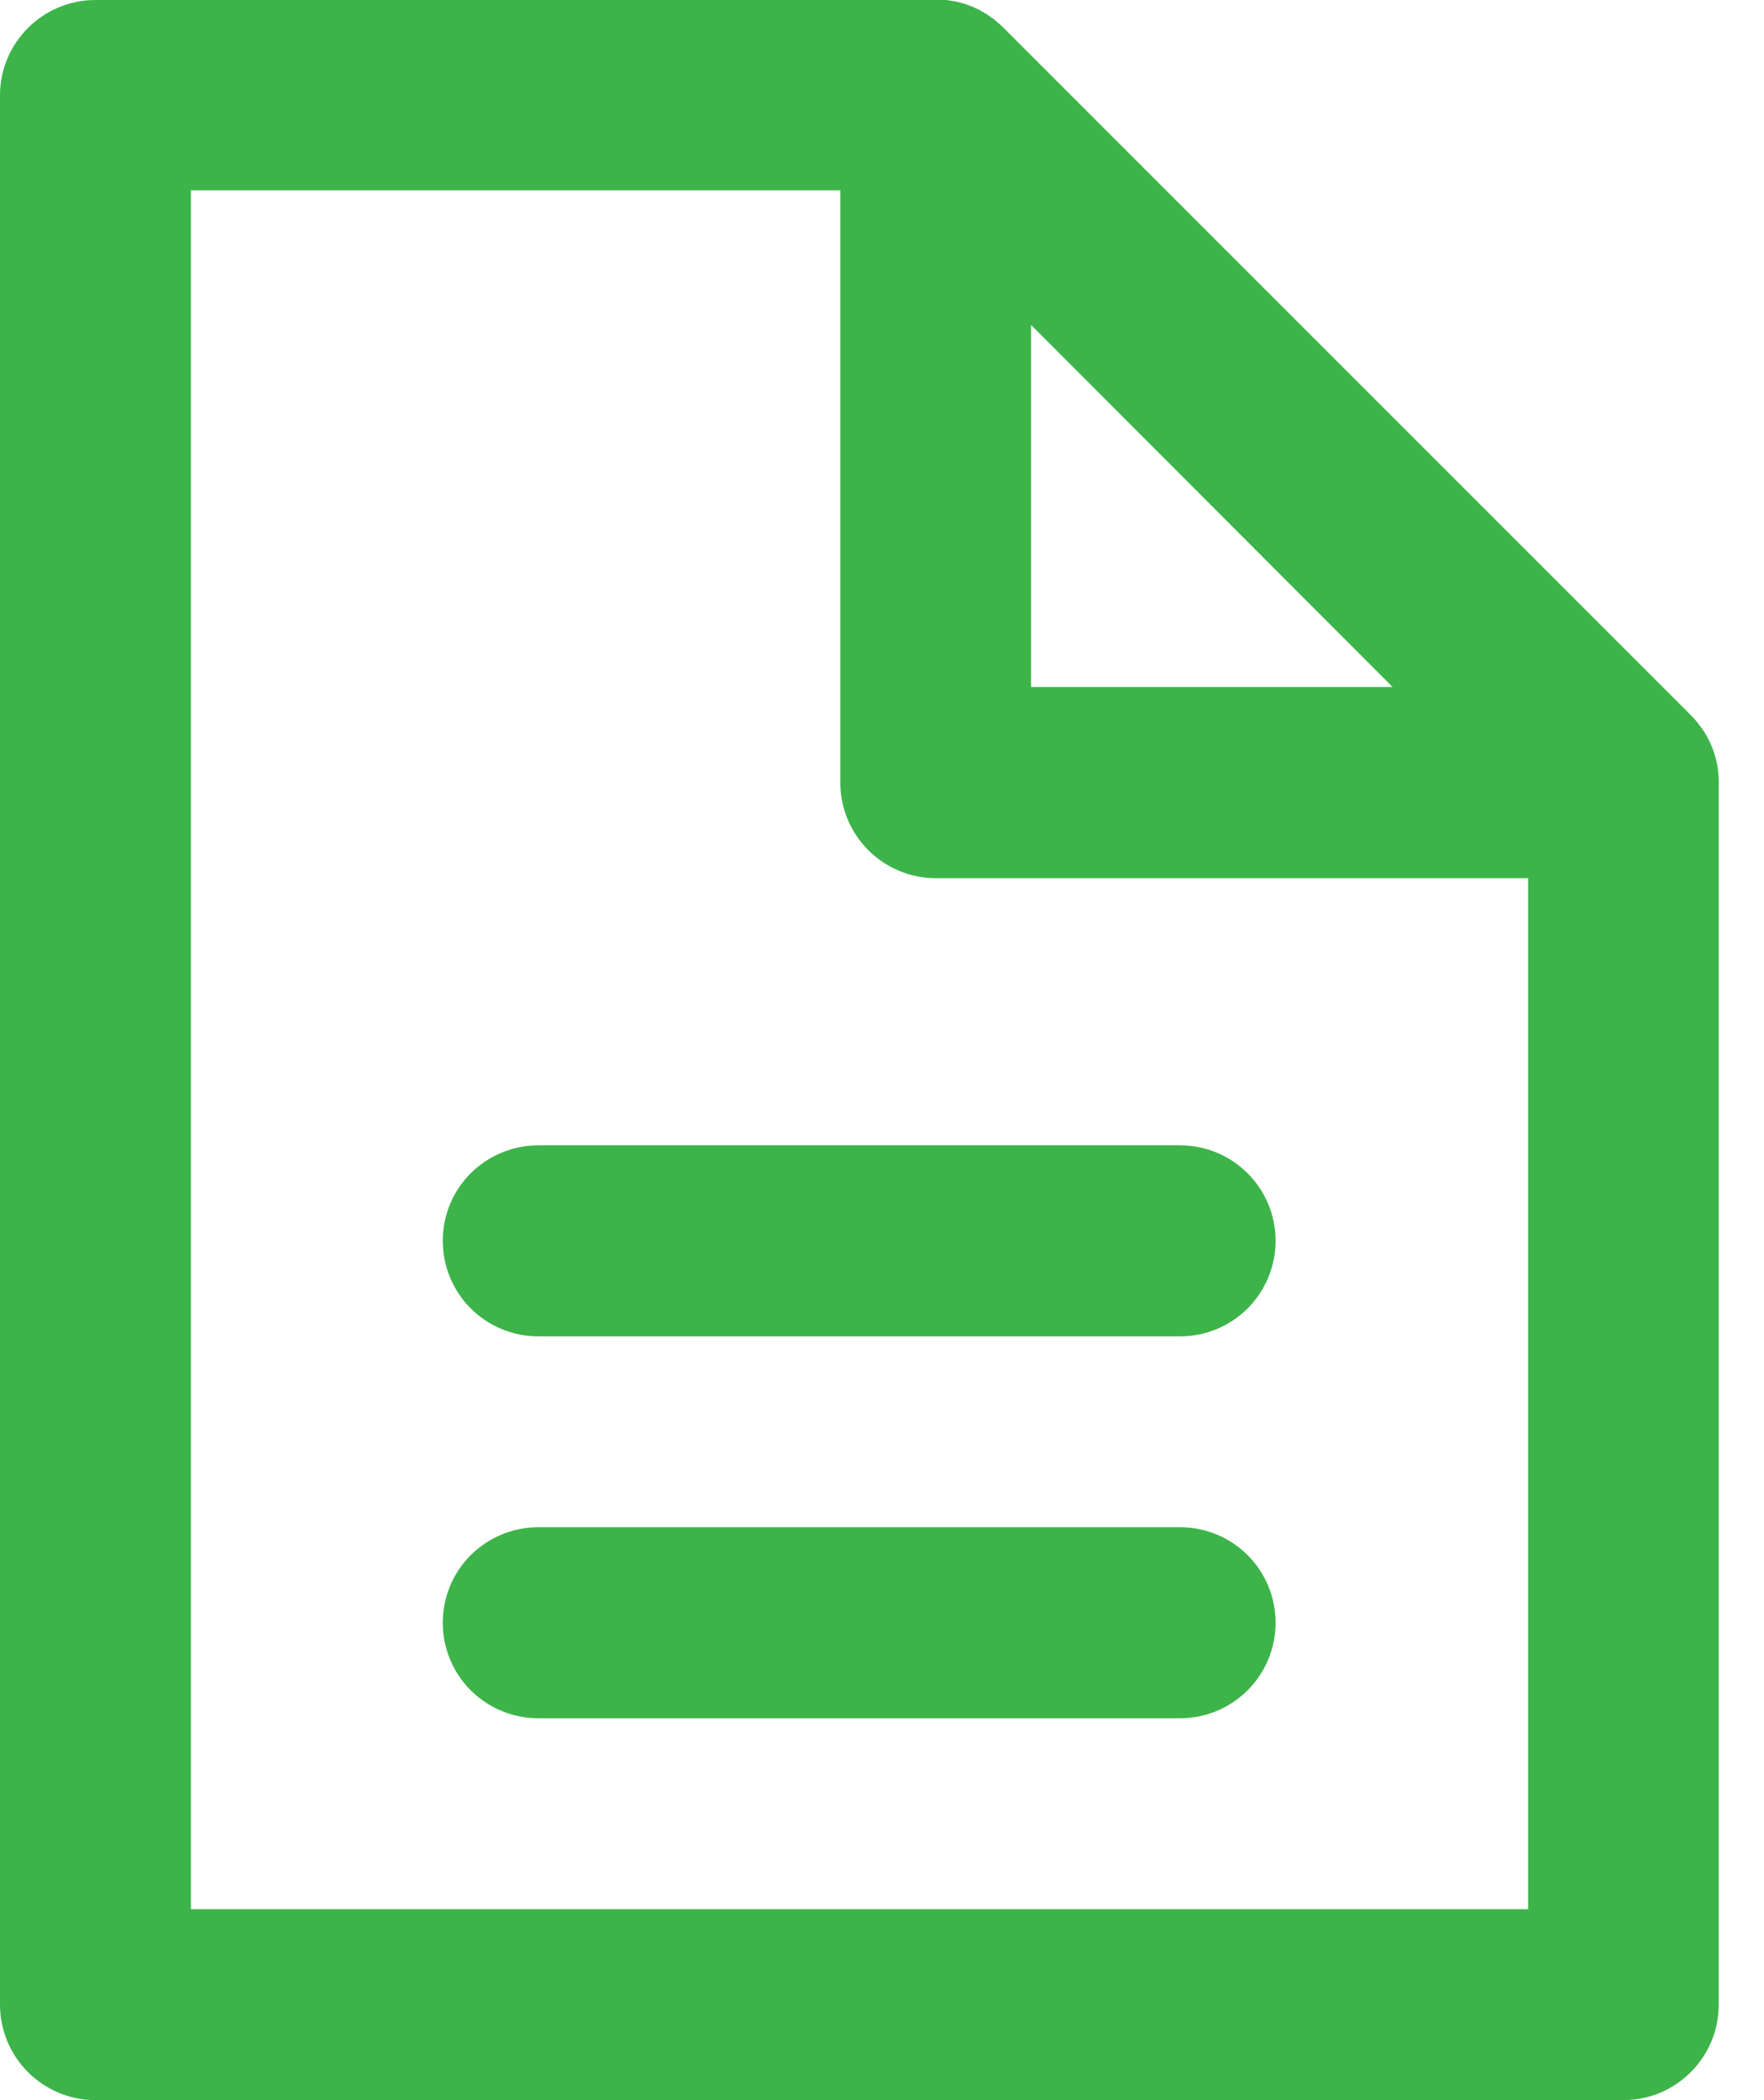 <svg width="21" height="25" viewBox="0 0 21 25" fill="none" xmlns="http://www.w3.org/2000/svg">
<path d="M20.462 9.314C20.462 9.076 20.389 8.856 20.264 8.675L20.266 8.679L20.204 8.596L20.198 8.589C20.178 8.564 20.156 8.54 20.133 8.517L20.122 8.507L20.093 8.477L11.943 0.327C11.919 0.304 11.895 0.282 11.87 0.262L11.847 0.241L11.79 0.199L11.762 0.179L11.702 0.143L11.676 0.127L11.591 0.086L11.556 0.072L11.5 0.051L11.459 0.039L11.396 0.022L11.363 0.015L11.267 0H1.137C0.512 0 0.004 0.504 0 1.129V23.863C0 24.491 0.51 25 1.137 25H19.324C19.953 25 20.461 24.491 20.461 23.863V9.343L20.462 9.314ZM12.275 3.869L16.578 8.178H12.275V3.869ZM2.273 22.727V2.265H10.004V9.317C10.004 9.945 10.514 10.454 11.141 10.454H18.192V22.727H2.273Z" fill="#3DB44A"/>
<path d="M14.018 18.18H6.407C6.106 18.18 5.817 18.3 5.603 18.513C5.39 18.726 5.271 19.015 5.271 19.317C5.271 19.618 5.39 19.908 5.603 20.121C5.817 20.334 6.106 20.454 6.407 20.454H6.441H6.439H14.05C14.351 20.454 14.64 20.334 14.853 20.121C15.066 19.908 15.186 19.618 15.186 19.317C15.186 19.015 15.066 18.726 14.853 18.513C14.64 18.3 14.351 18.18 14.05 18.18H14.016H14.018ZM14.018 13.634H6.407C6.106 13.634 5.817 13.754 5.603 13.967C5.39 14.18 5.271 14.469 5.271 14.771C5.271 15.072 5.39 15.361 5.603 15.575C5.817 15.788 6.106 15.908 6.407 15.908H6.441H6.439H14.05C14.351 15.908 14.64 15.788 14.853 15.575C15.066 15.361 15.186 15.072 15.186 14.771C15.186 14.469 15.066 14.18 14.853 13.967C14.64 13.754 14.351 13.634 14.05 13.634H14.016H14.018Z" fill="#3DB44A"/>
</svg>
